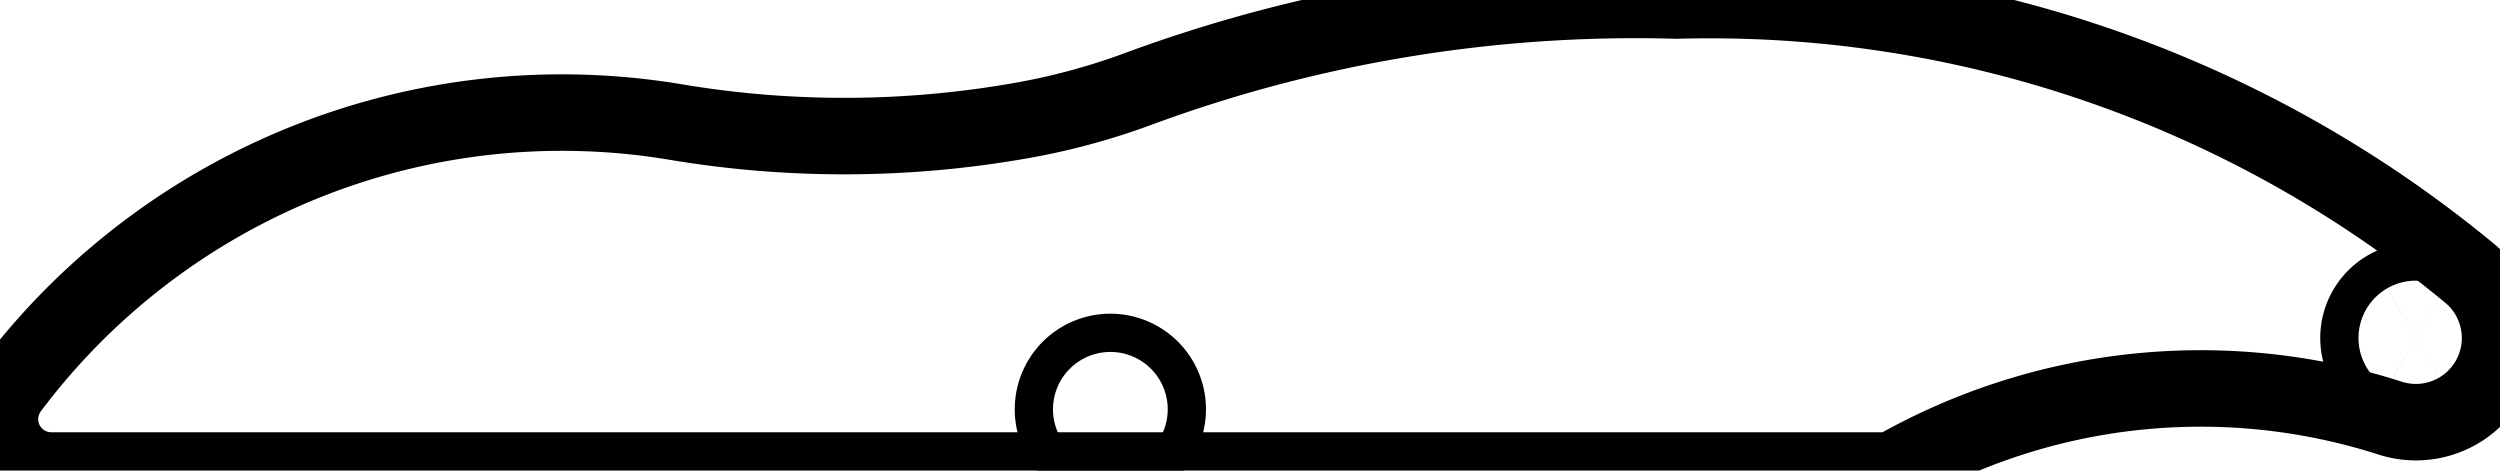 <?xml version="1.0" encoding="UTF-8" standalone="no"?>
<!-- Generator: Fusion 360, Shaper Origin Export Add-In, Version 1.4.1  -->

<svg
   xmlns:shaper="http://www.shapertools.com/namespaces/shaper"
   xmlns:dc="http://purl.org/dc/elements/1.1/"
   xmlns:cc="http://creativecommons.org/ns#"
   xmlns:rdf="http://www.w3.org/1999/02/22-rdf-syntax-ns#"
   xmlns:svg="http://www.w3.org/2000/svg"
   xmlns="http://www.w3.org/2000/svg"
   xmlns:sodipodi="http://sodipodi.sourceforge.net/DTD/sodipodi-0.dtd"
   xmlns:inkscape="http://www.inkscape.org/namespaces/inkscape"
   enable-background="new 0 0 32.683 6.151"
   height="6.151cm"
   shaper:fusionaddin="version:1.4.1"
   version="1.1"
   viewBox="0 0 32.683 6.151"
   width="32.683cm"
   x="0cm"
   xml:space="preserve"
   y="0cm"
   id="svg8"
   sodipodi:docname="Top2.svg"
   inkscape:version="0.92.2 (5c3e80d, 2017-08-06)"><defs
     id="defs12" /><sodipodi:namedview
     pagecolor="#ffffff"
     bordercolor="#666666"
     borderopacity="1"
     objecttolerance="10"
     gridtolerance="10"
     guidetolerance="10"
     inkscape:pageopacity="0"
     inkscape:pageshadow="2"
     inkscape:window-width="2560"
     inkscape:window-height="1537"
     id="namedview10"
     showgrid="false"
     inkscape:zoom="1.0167901"
     inkscape:cx="431.74995"
     inkscape:cy="133.32756"
     inkscape:window-x="1432"
     inkscape:window-y="757"
     inkscape:window-maximized="1"
     inkscape:current-layer="svg8" /><path
     d="M30.575,0.685 A1.1,1.1 252.198 0,1 31.612,2.581 A15.594,15.594 50.456 0,1 21.251,6.144 A18.763,18.763 88.348 0,1 14.186,4.98 A8.81,8.81 290.15 0,0 12.67,4.573 A13.301,13.301 279.982 0,0 8.166,4.555 A9.017,9.017 80.483 0,1 -0.537,1.074 A0.671,0.671 143.115 0,1 -0,0 L24.071,0 A8.099,8.099 119.827 0,0 30.575,0.685z"
     fill="rgb(0,0,0)"
     shaper:cutDepth="0"
     shaper:pathType="exterior"
     transform="matrix(1,0,0,-1,0.671,6.151)"
     vector-effect="non-scaling-stroke"
     id="path2"
     style="fill:none;stroke:#000000;stroke-opacity:1" /><path
     d="M13.595,0.8 a0.25,0.25 0 1,1 0.5,0 a0.25,0.25 0 1,1 -0.5,0z"
     fill="rgb(255,255,255)"
     shaper:cutDepth="0"
     shaper:pathType="interior"
     stroke="rgb(0,0,0)"
     stroke-width="2"
     transform="matrix(1,0,0,-1,0.671,6.151)"
     vector-effect="non-scaling-stroke"
     id="path4"
     style="fill:none;stroke:#000000;stroke-opacity:1" /><path
     d="M30.662,1.732 a0.25,0.25 0 1,1 0.5,0 a0.25,0.25 0 1,1 -0.5,0z"
     fill="rgb(255,255,255)"
     shaper:cutDepth="0"
     shaper:pathType="interior"
     stroke="rgb(0,0,0)"
     stroke-width="2"
     transform="matrix(1,0,0,-1,0.671,6.151)"
     vector-effect="non-scaling-stroke"
     id="path6"
     style="fill:none;stroke:#000000;stroke-opacity:1" /></svg>